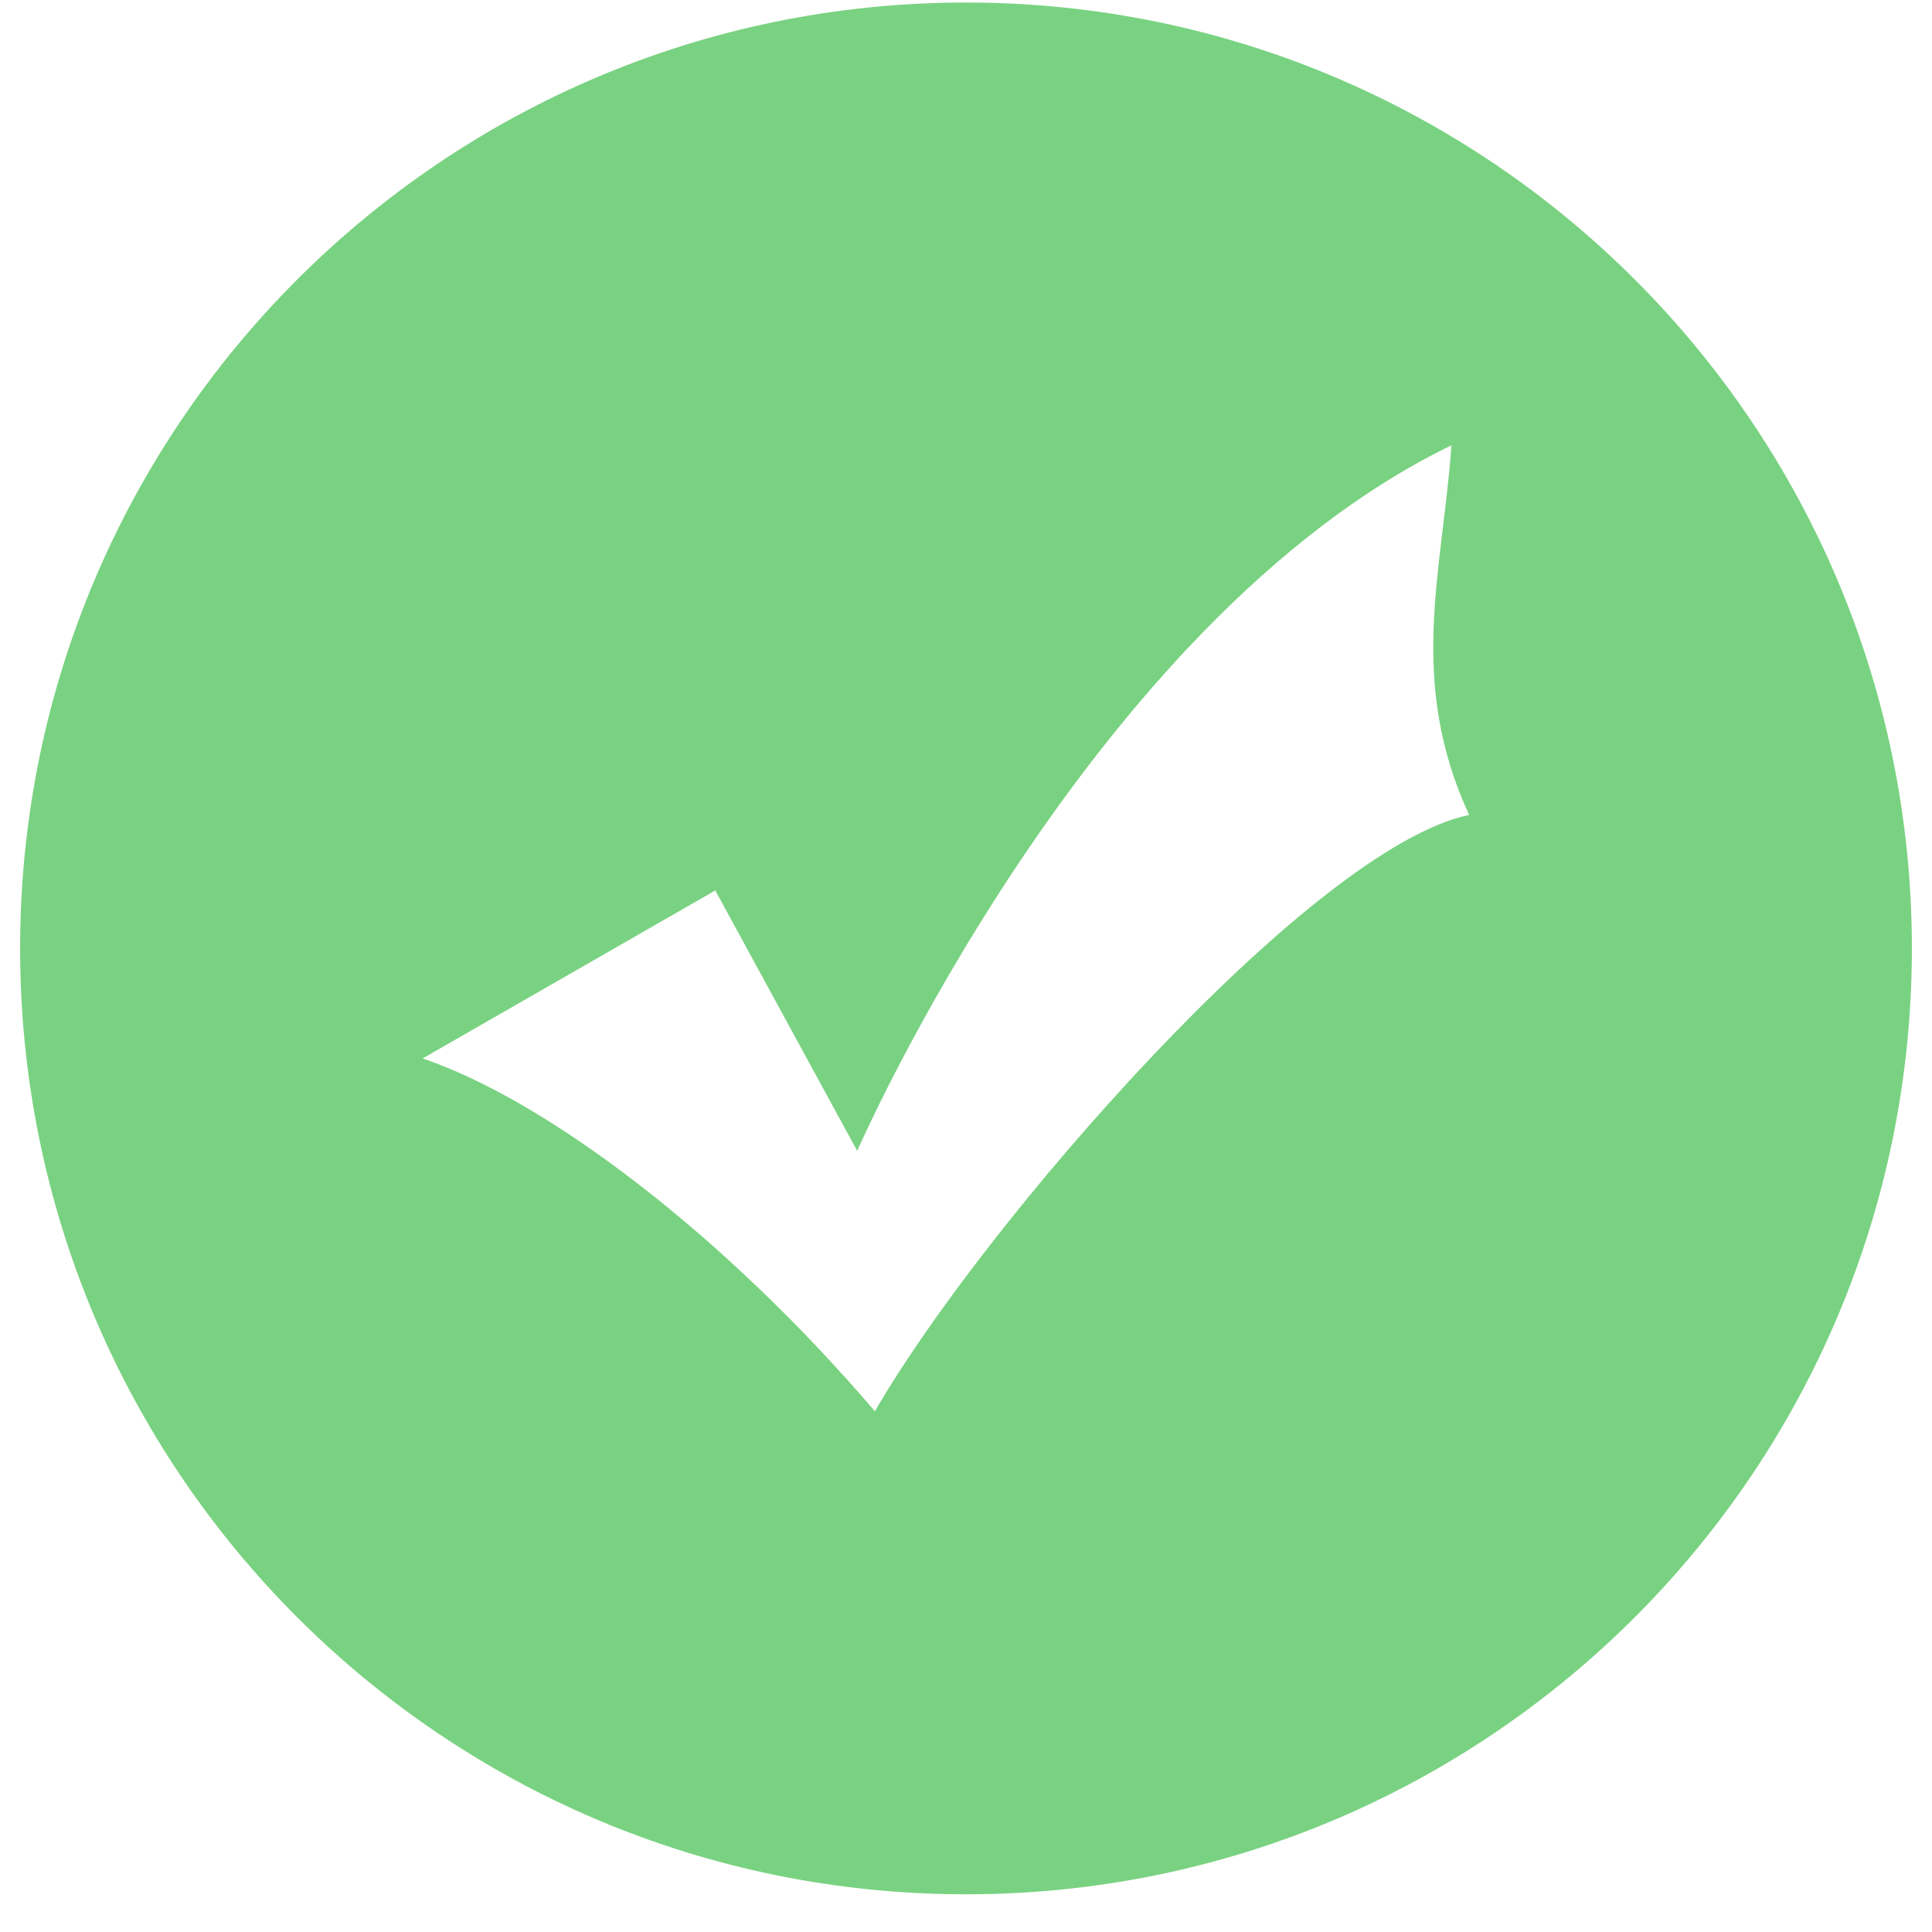 <?xml version="1.0" standalone="no"?><!DOCTYPE svg PUBLIC "-//W3C//DTD SVG 1.1//EN" "http://www.w3.org/Graphics/SVG/1.1/DTD/svg11.dtd"><svg t="1560237047365" class="icon" style="" viewBox="0 0 1024 1024" version="1.1" xmlns="http://www.w3.org/2000/svg" p-id="3458" xmlns:xlink="http://www.w3.org/1999/xlink" width="128" height="128"><defs><style type="text/css"></style></defs><path d="M512 1.344C235.115 1.344 10.667 225.792 10.667 502.677s224.448 501.333 501.333 501.333 501.333-224.448 501.333-501.333S788.885 1.344 512 1.344z m-48.277 746.667c-79.893-93.504-173.909-164.757-239.723-187.008l155.115-89.045 75.221 138.027s122.219-280.469 314.965-373.973c-4.736 66.795-23.531 124.672 9.365 195.904-84.608 17.813-258.539 218.155-314.944 316.096z" fill="#79d281" p-id="3459"></path></svg>